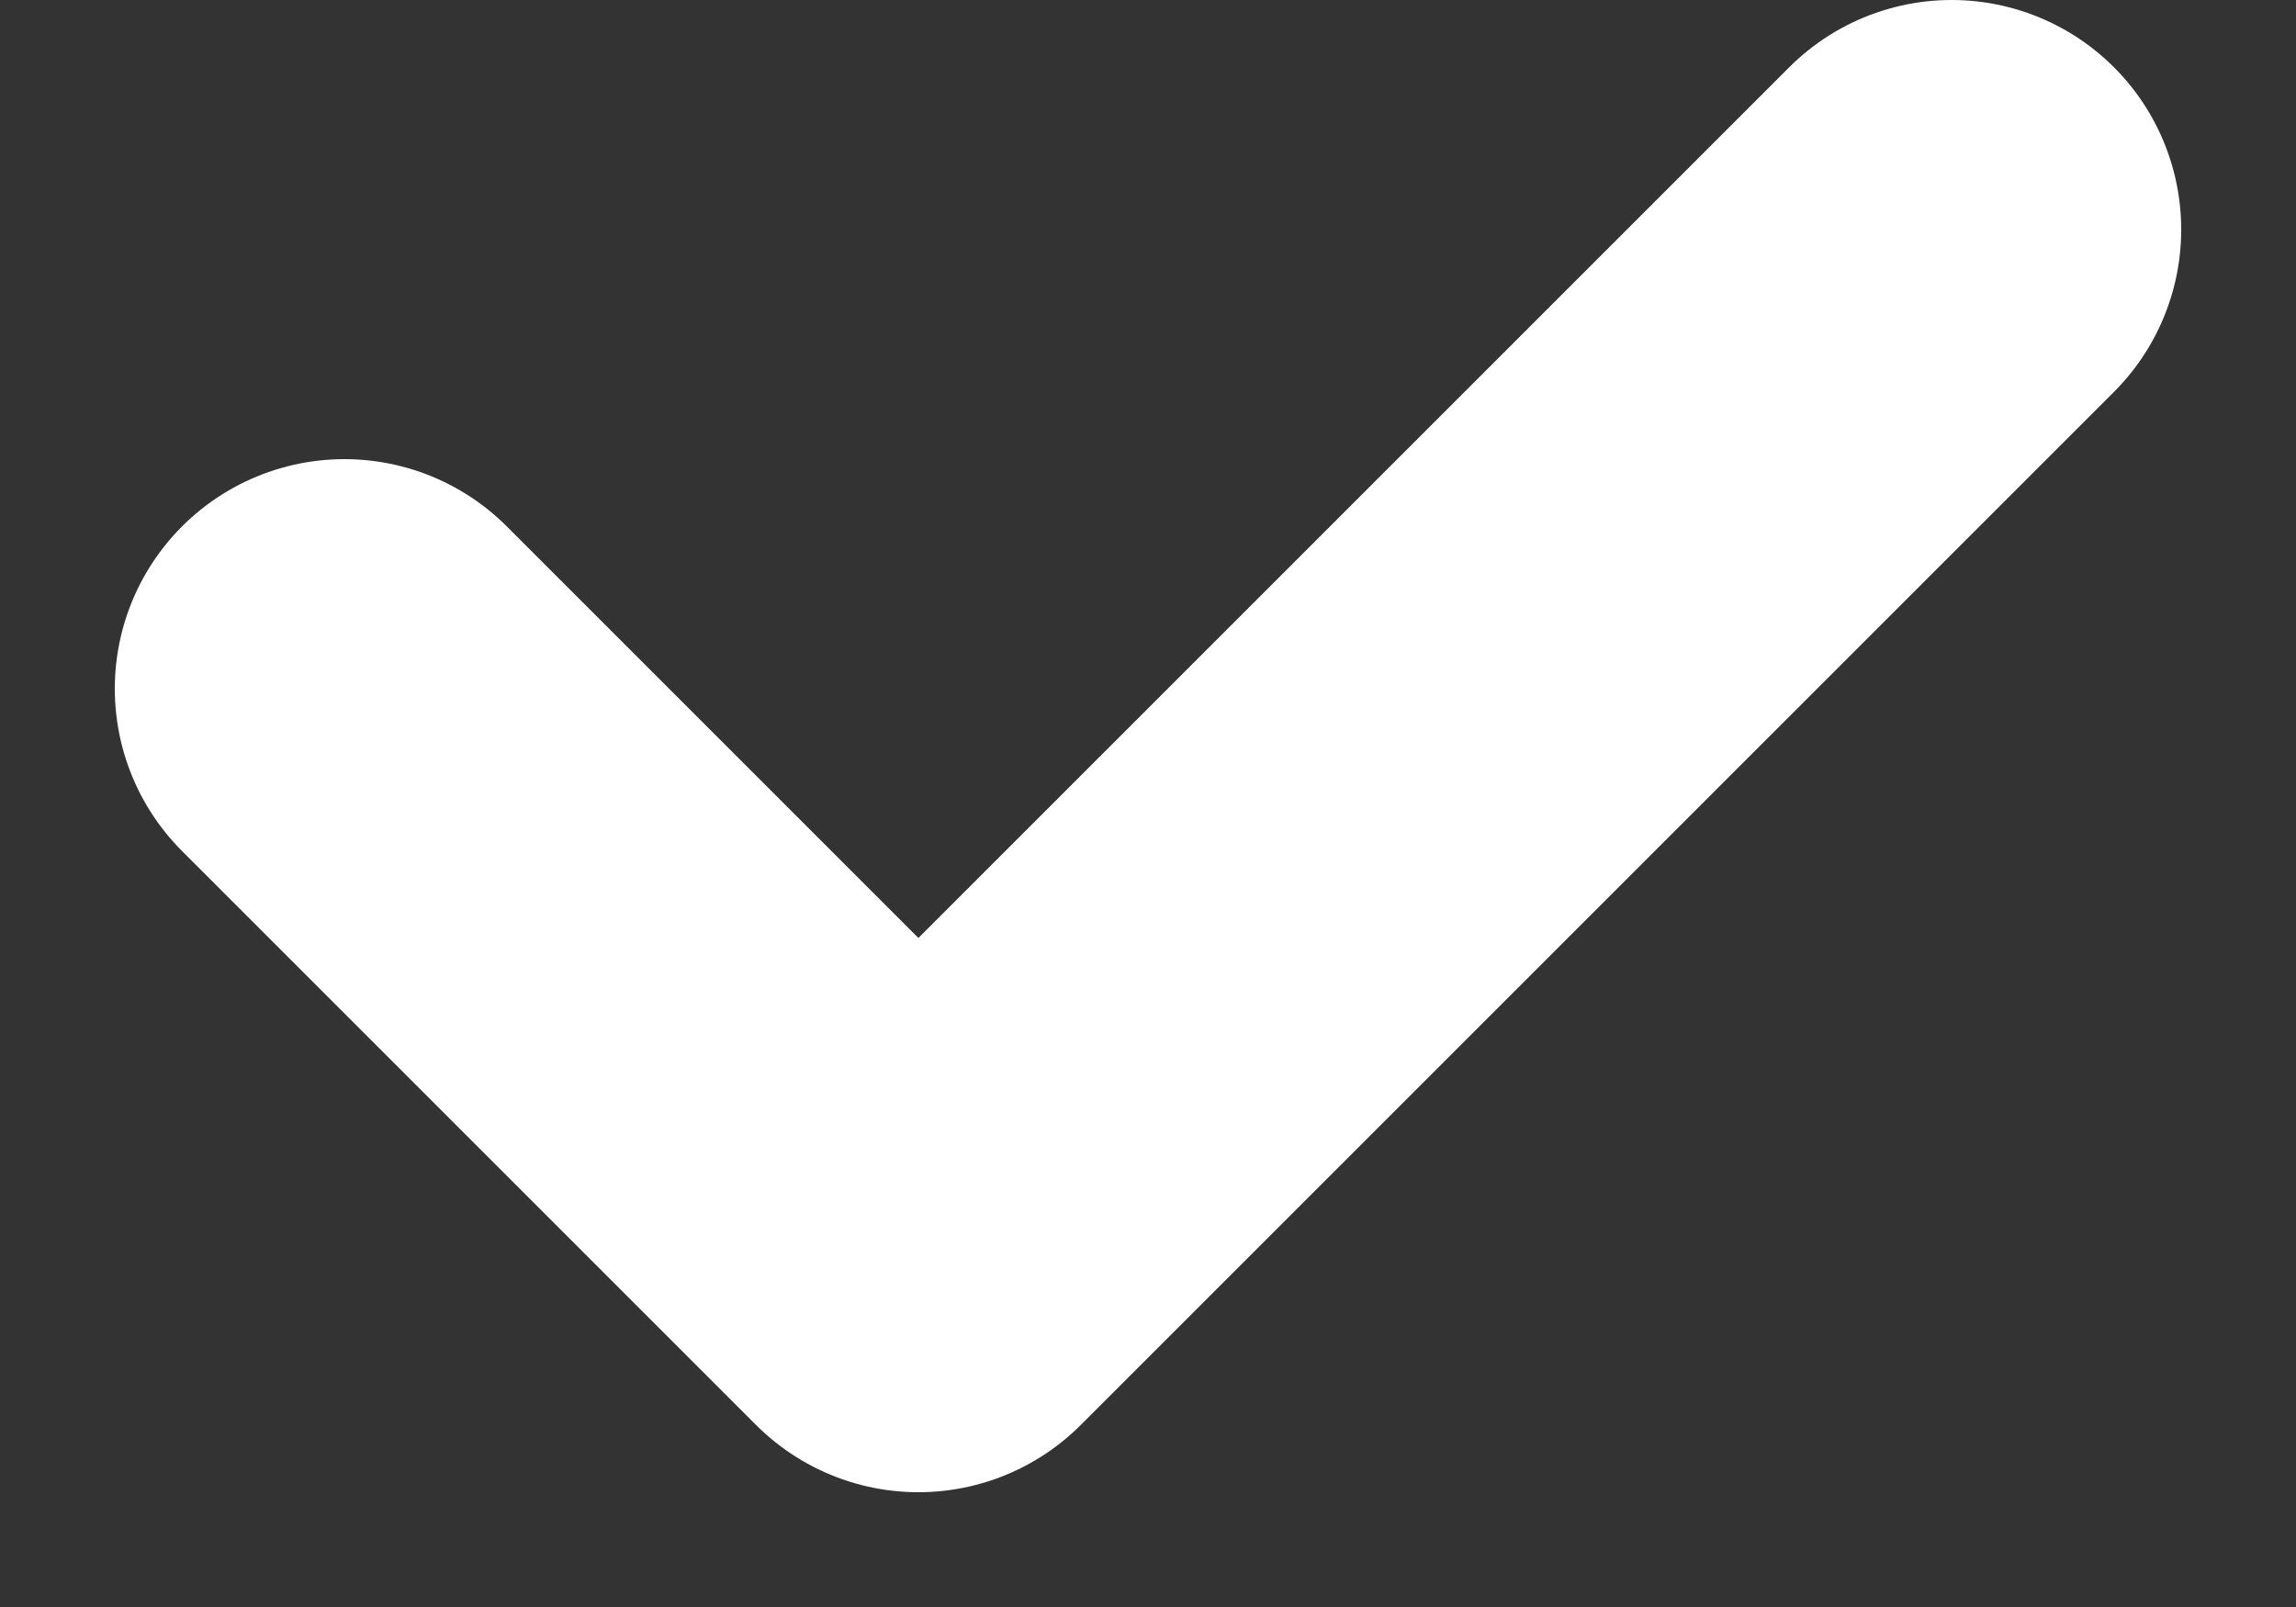 <svg width="10" height="7" viewBox="0 0 10 7" fill="none" xmlns="http://www.w3.org/2000/svg">
<rect x="0" y="0" width="10" height="7" fill="#333333" stroke="none"/>
<path d="M1.5 3L4 5.5L8.5 1" stroke="#ffffff" stroke-width="2" stroke-linecap="round" stroke-linejoin="round"/>
</svg>
